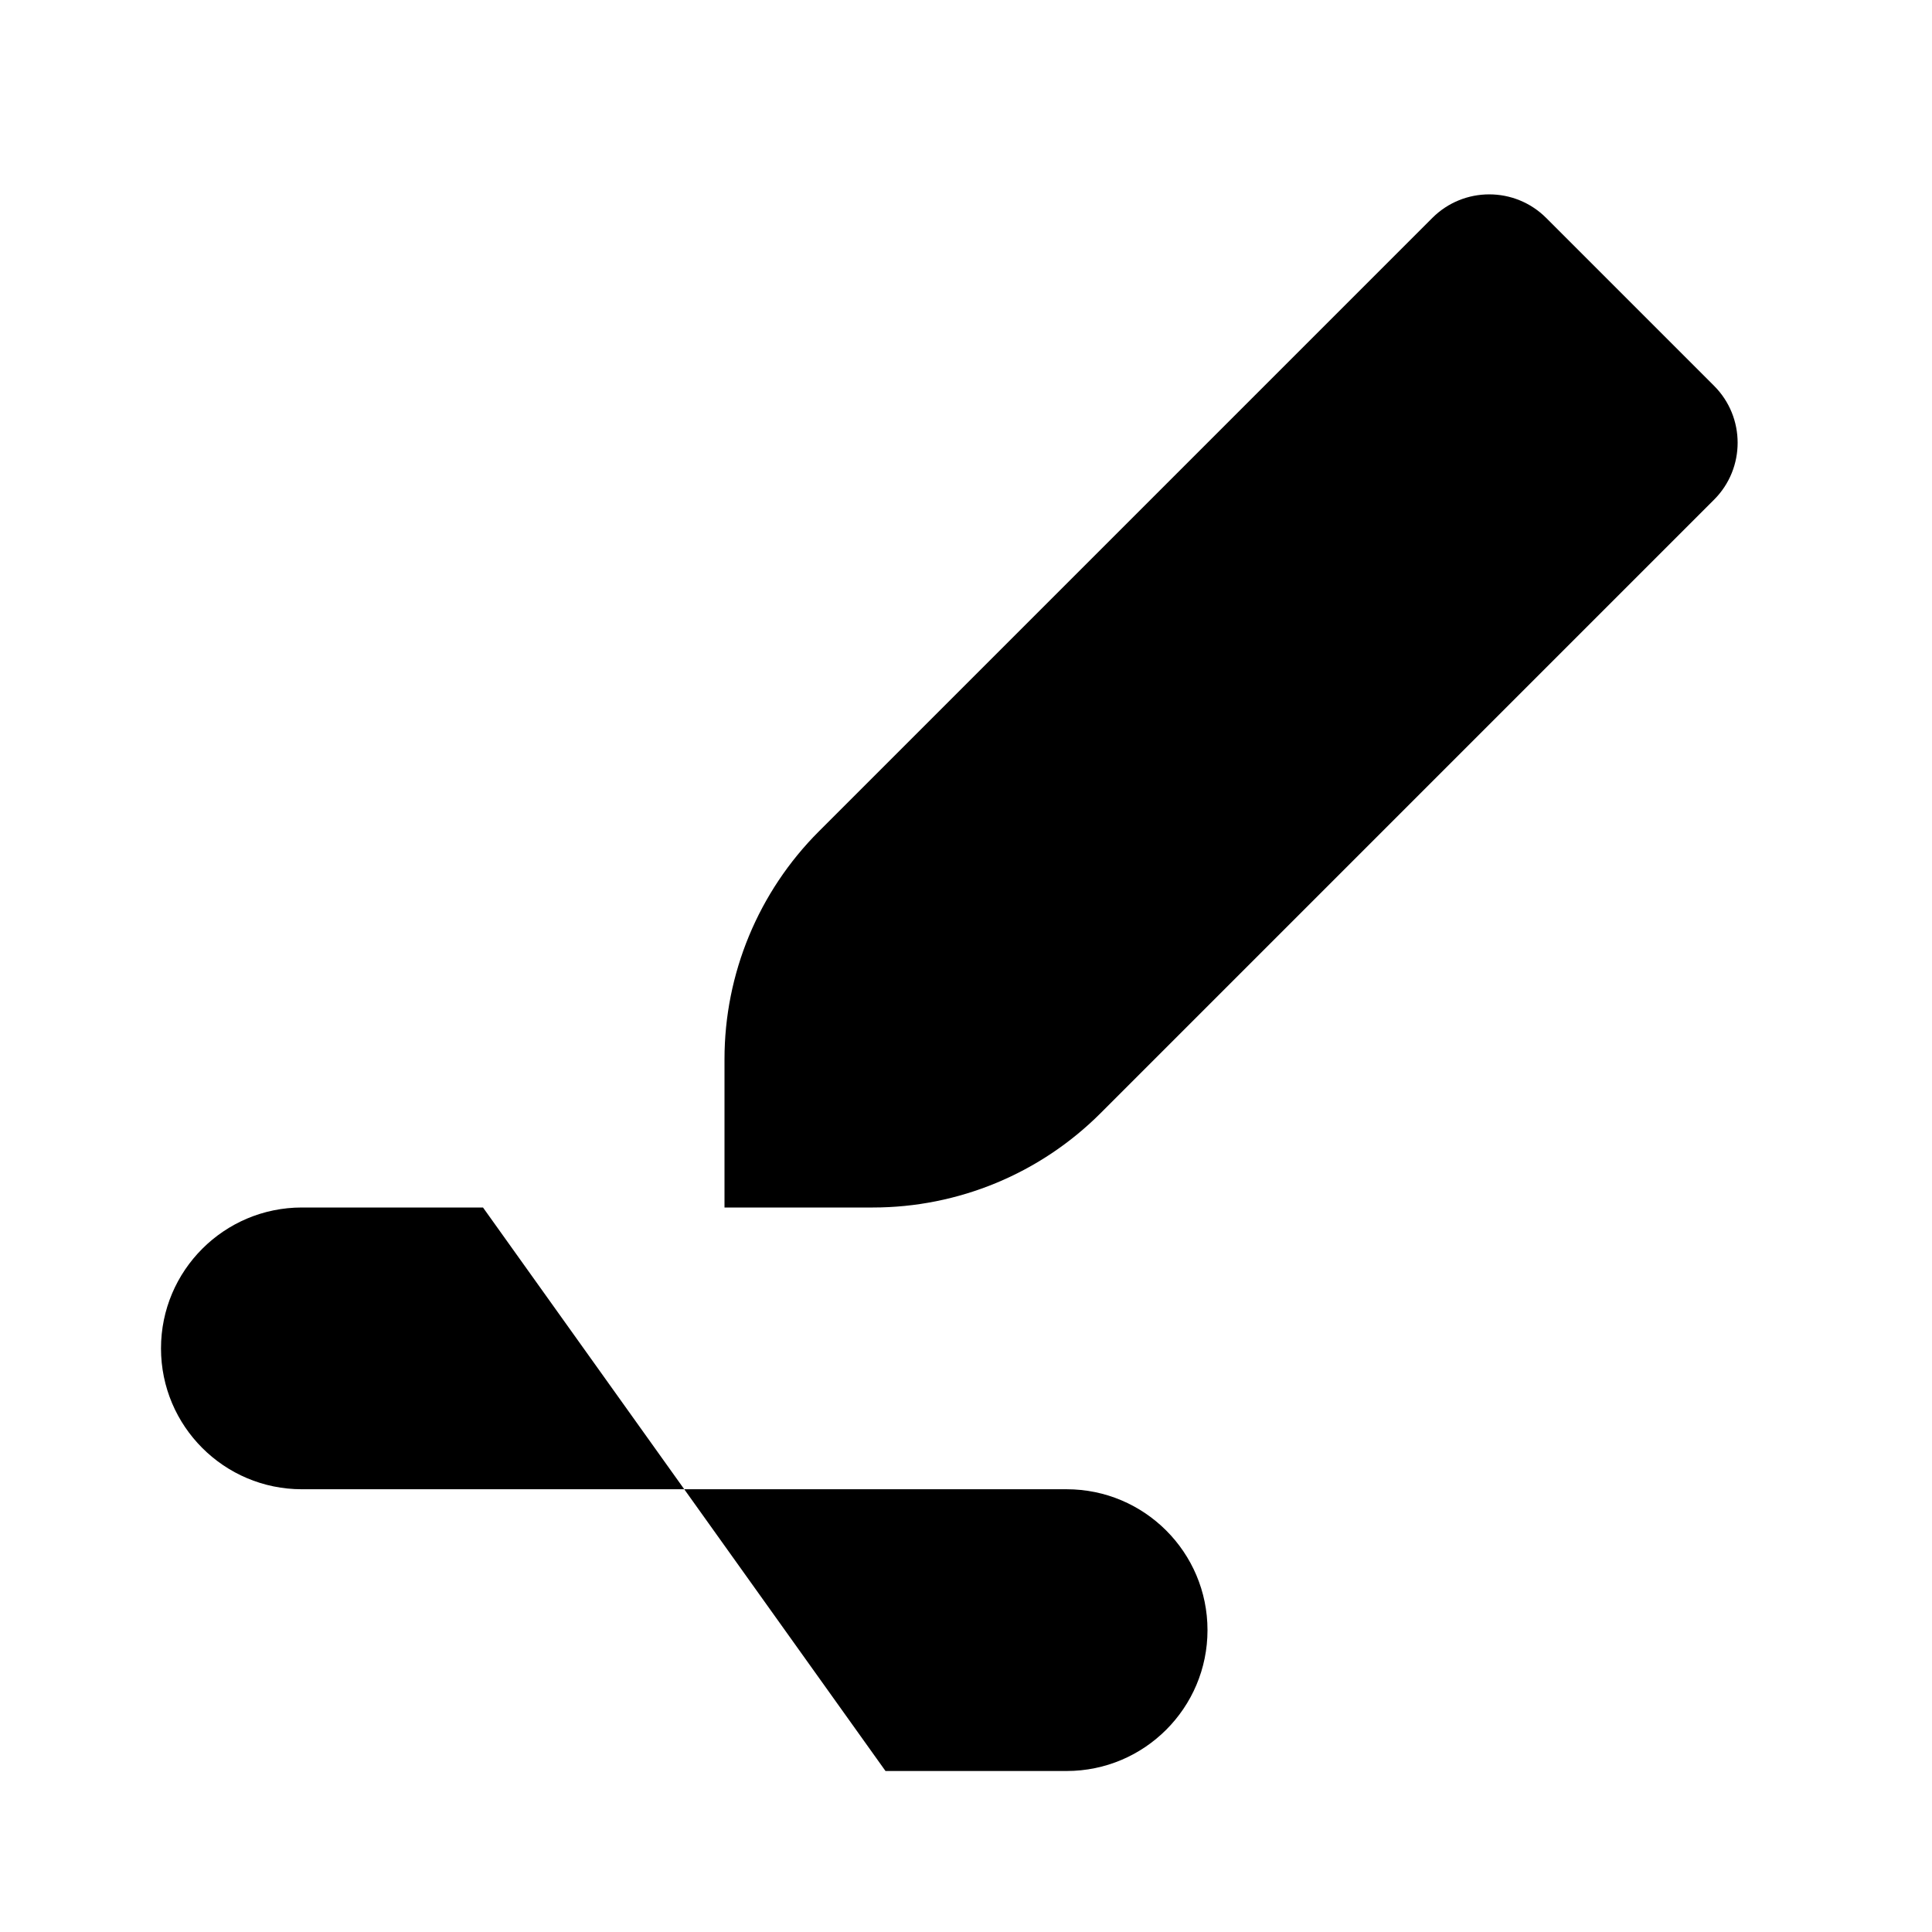 <svg viewBox="0 0 24 24" xmlns="http://www.w3.org/2000/svg"><path d="M6 15H3.75C2.784 15 2 15.784 2 16.75C2 17.716 2.784 18.5 3.75 18.5H13.25C14.216 18.5 15 19.284 15 20.25C15 21.216 14.216 22 13.25 22H11"/><path d="M9 15V13.157C9 12.096 9.421 11.079 10.172 10.328L17.793 2.707C18.183 2.317 18.817 2.317 19.207 2.707L21.293 4.793C21.683 5.183 21.683 5.817 21.293 6.207L13.672 13.828C12.921 14.579 11.904 15 10.843 15H9Z"/></svg>